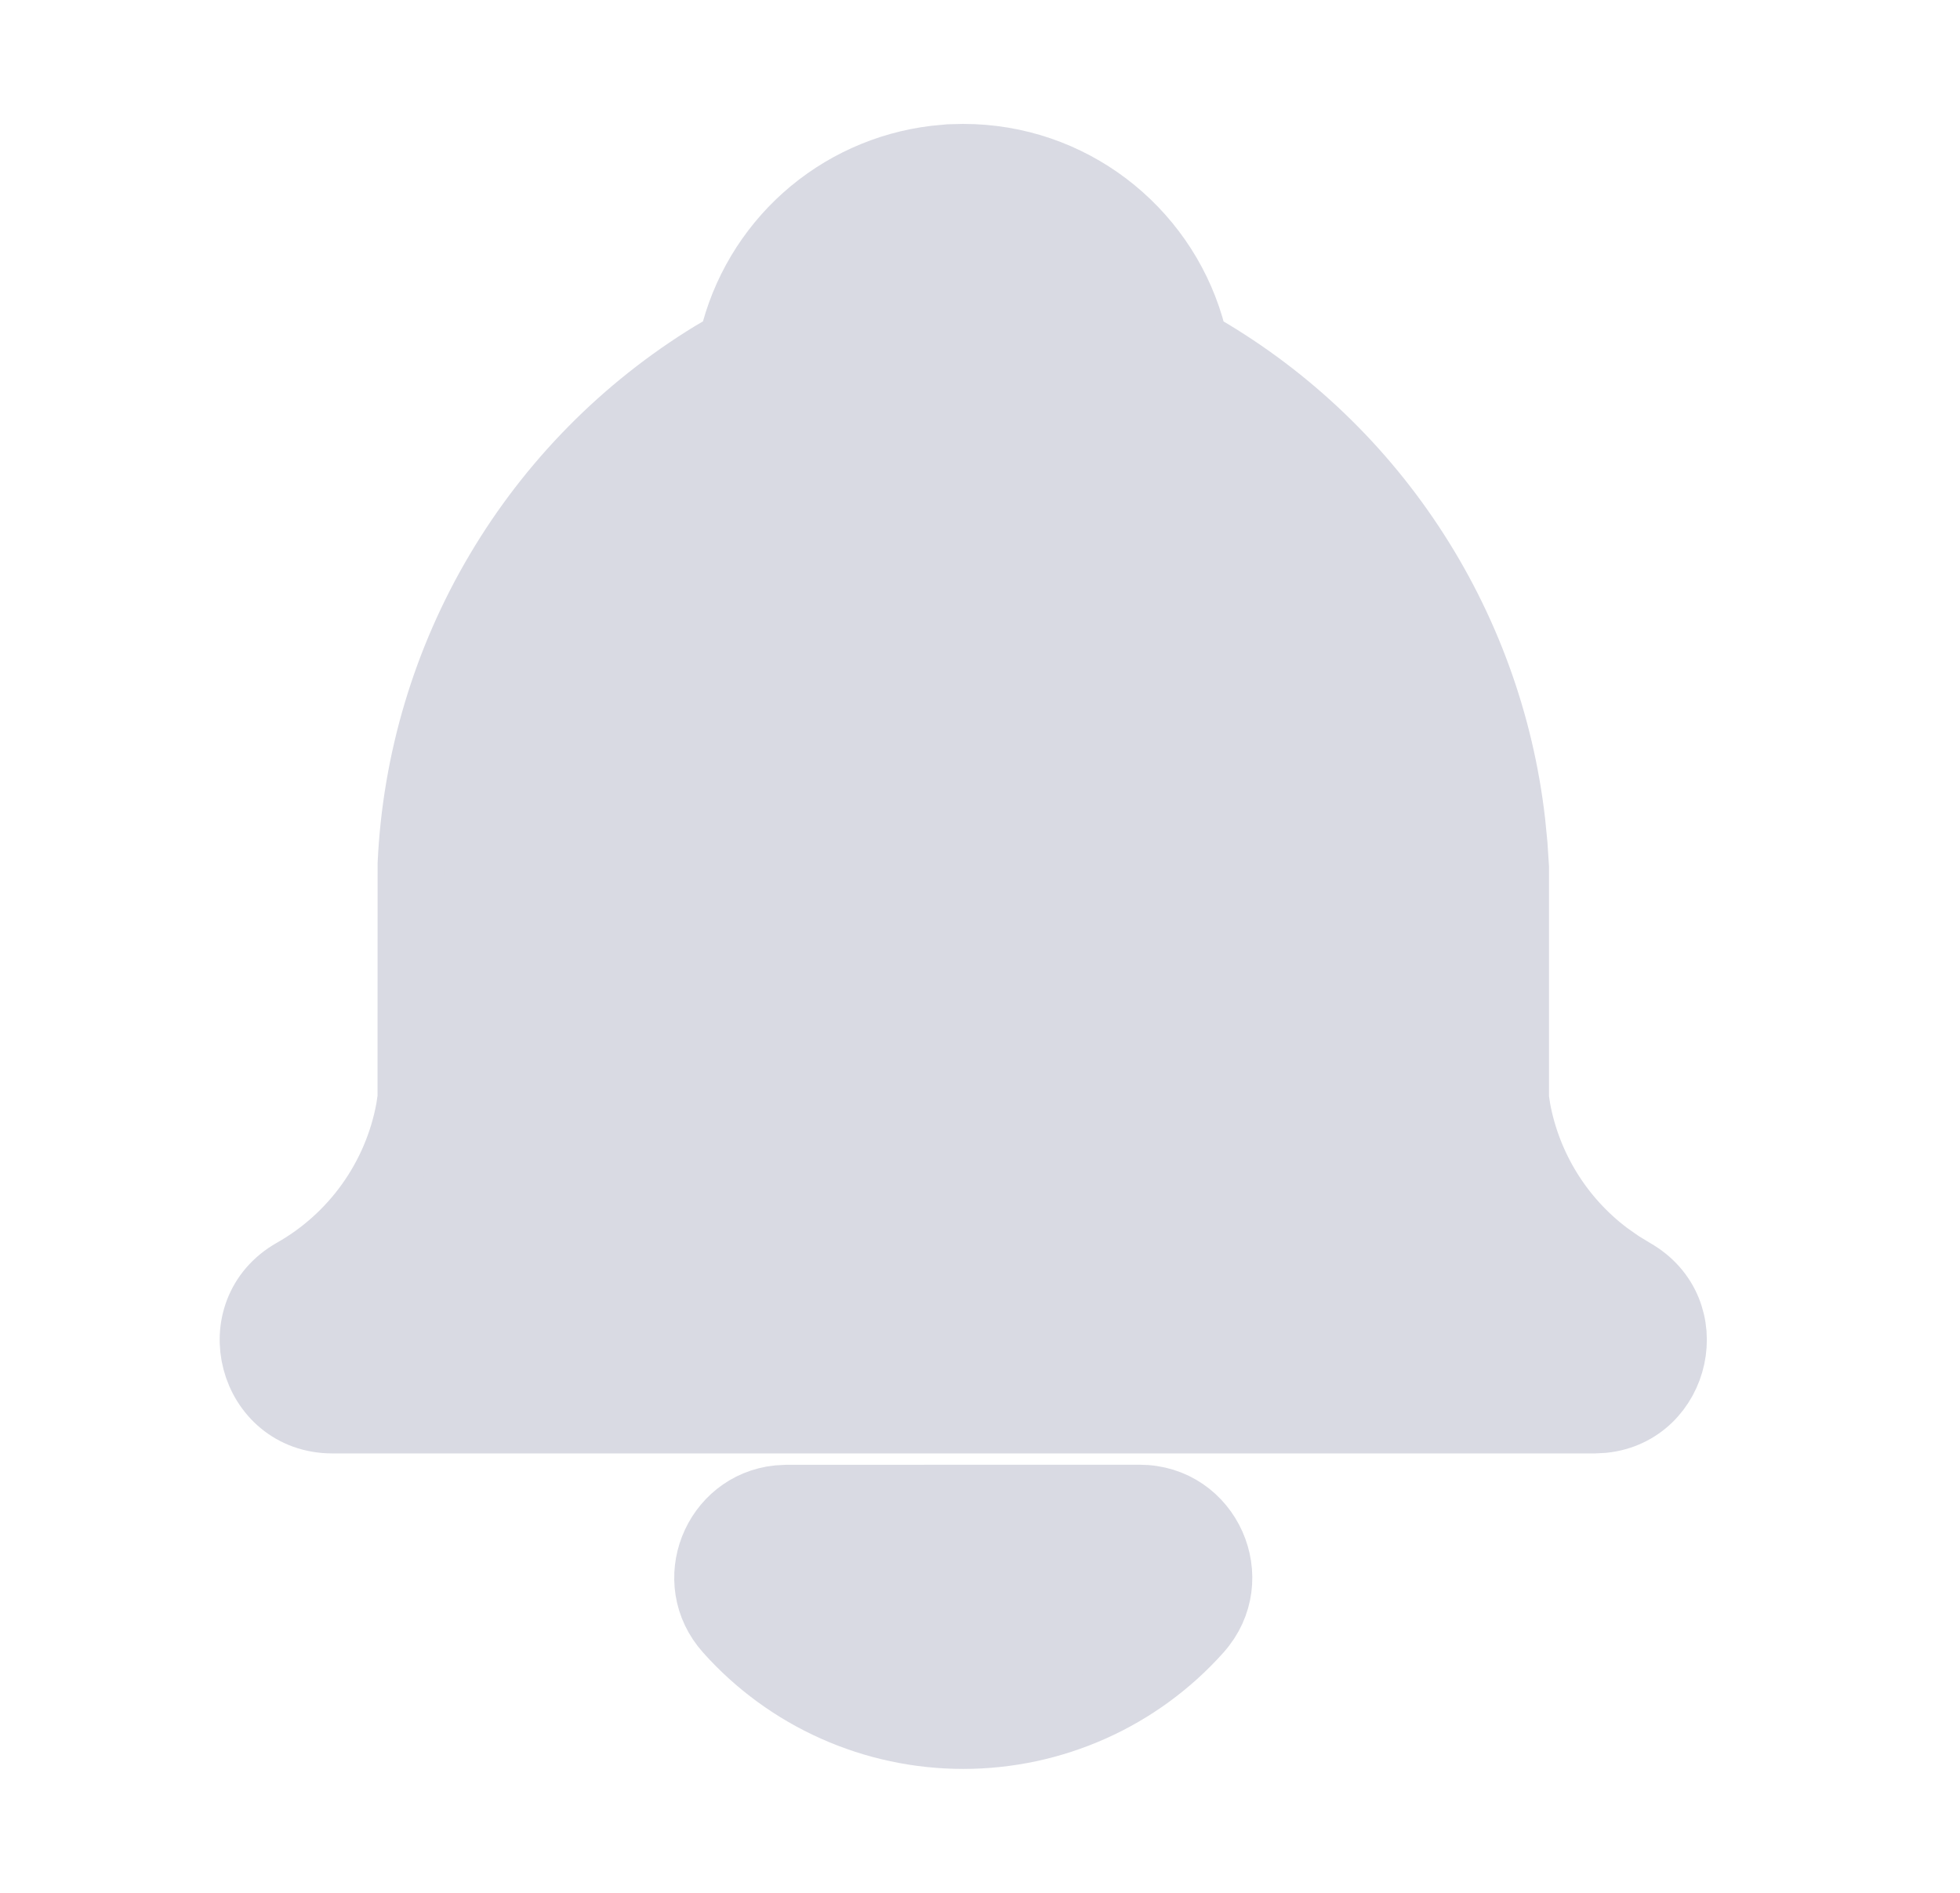 <svg width="29" height="28" viewBox="0 0 29 28" fill="none" xmlns="http://www.w3.org/2000/svg">
<path d="M16.86 22.167C17.869 22.167 18.402 23.361 17.729 24.113C17.292 24.602 16.756 24.994 16.157 25.261C15.557 25.529 14.909 25.667 14.252 25.667C13.596 25.667 12.947 25.529 12.348 25.261C11.749 24.994 11.213 24.602 10.776 24.113C10.132 23.394 10.591 22.27 11.515 22.175L11.644 22.168L16.86 22.167Z" fill="#D9DAE3"/>
<path d="M14.252 2.333C15.837 2.333 17.176 3.387 17.606 4.831L17.66 5.031L17.669 5.081C18.956 5.806 20.052 6.826 20.867 8.057C21.683 9.288 22.196 10.694 22.364 12.161L22.397 12.496L22.419 12.833V16.253L22.443 16.412C22.603 17.271 23.079 18.04 23.777 18.566L23.972 18.703L24.161 18.818C25.164 19.387 24.814 20.879 23.721 20.993L23.585 21H4.919C3.72 21 3.301 19.409 4.344 18.818C4.788 18.567 5.172 18.221 5.469 17.805C5.766 17.389 5.968 16.914 6.061 16.412L6.086 16.245L6.087 12.78C6.158 11.256 6.601 9.773 7.379 8.46C8.156 7.147 9.243 6.045 10.544 5.25L10.834 5.08L10.846 5.03C11.011 4.332 11.386 3.702 11.92 3.224C12.455 2.746 13.123 2.444 13.835 2.358L14.047 2.338L14.252 2.333Z" fill="#D9DAE3"/>
<path d="M16.86 22.167C17.869 22.167 18.402 23.361 17.729 24.113C17.292 24.602 16.756 24.994 16.157 25.261C15.557 25.529 14.909 25.667 14.252 25.667C13.596 25.667 12.947 25.529 12.348 25.261C11.749 24.994 11.213 24.602 10.776 24.113C10.132 23.394 10.591 22.27 11.515 22.175L11.644 22.168L16.86 22.167Z" stroke="#D9DAE3"/>
<path d="M14.252 2.333C15.837 2.333 17.176 3.387 17.606 4.831L17.66 5.031L17.669 5.081C18.956 5.806 20.052 6.826 20.867 8.057C21.683 9.288 22.196 10.694 22.364 12.161L22.397 12.496L22.419 12.833V16.253L22.443 16.412C22.603 17.271 23.079 18.04 23.777 18.566L23.972 18.703L24.161 18.818C25.164 19.387 24.814 20.879 23.721 20.993L23.585 21H4.919C3.72 21 3.301 19.409 4.344 18.818C4.788 18.567 5.172 18.221 5.469 17.805C5.766 17.389 5.968 16.914 6.061 16.412L6.086 16.245L6.087 12.78C6.158 11.256 6.601 9.773 7.379 8.46C8.156 7.147 9.243 6.045 10.544 5.25L10.834 5.08L10.846 5.03C11.011 4.332 11.386 3.702 11.92 3.224C12.455 2.746 13.123 2.444 13.835 2.358L14.047 2.338L14.252 2.333Z" stroke="#D9DAE3"/>
</svg>
